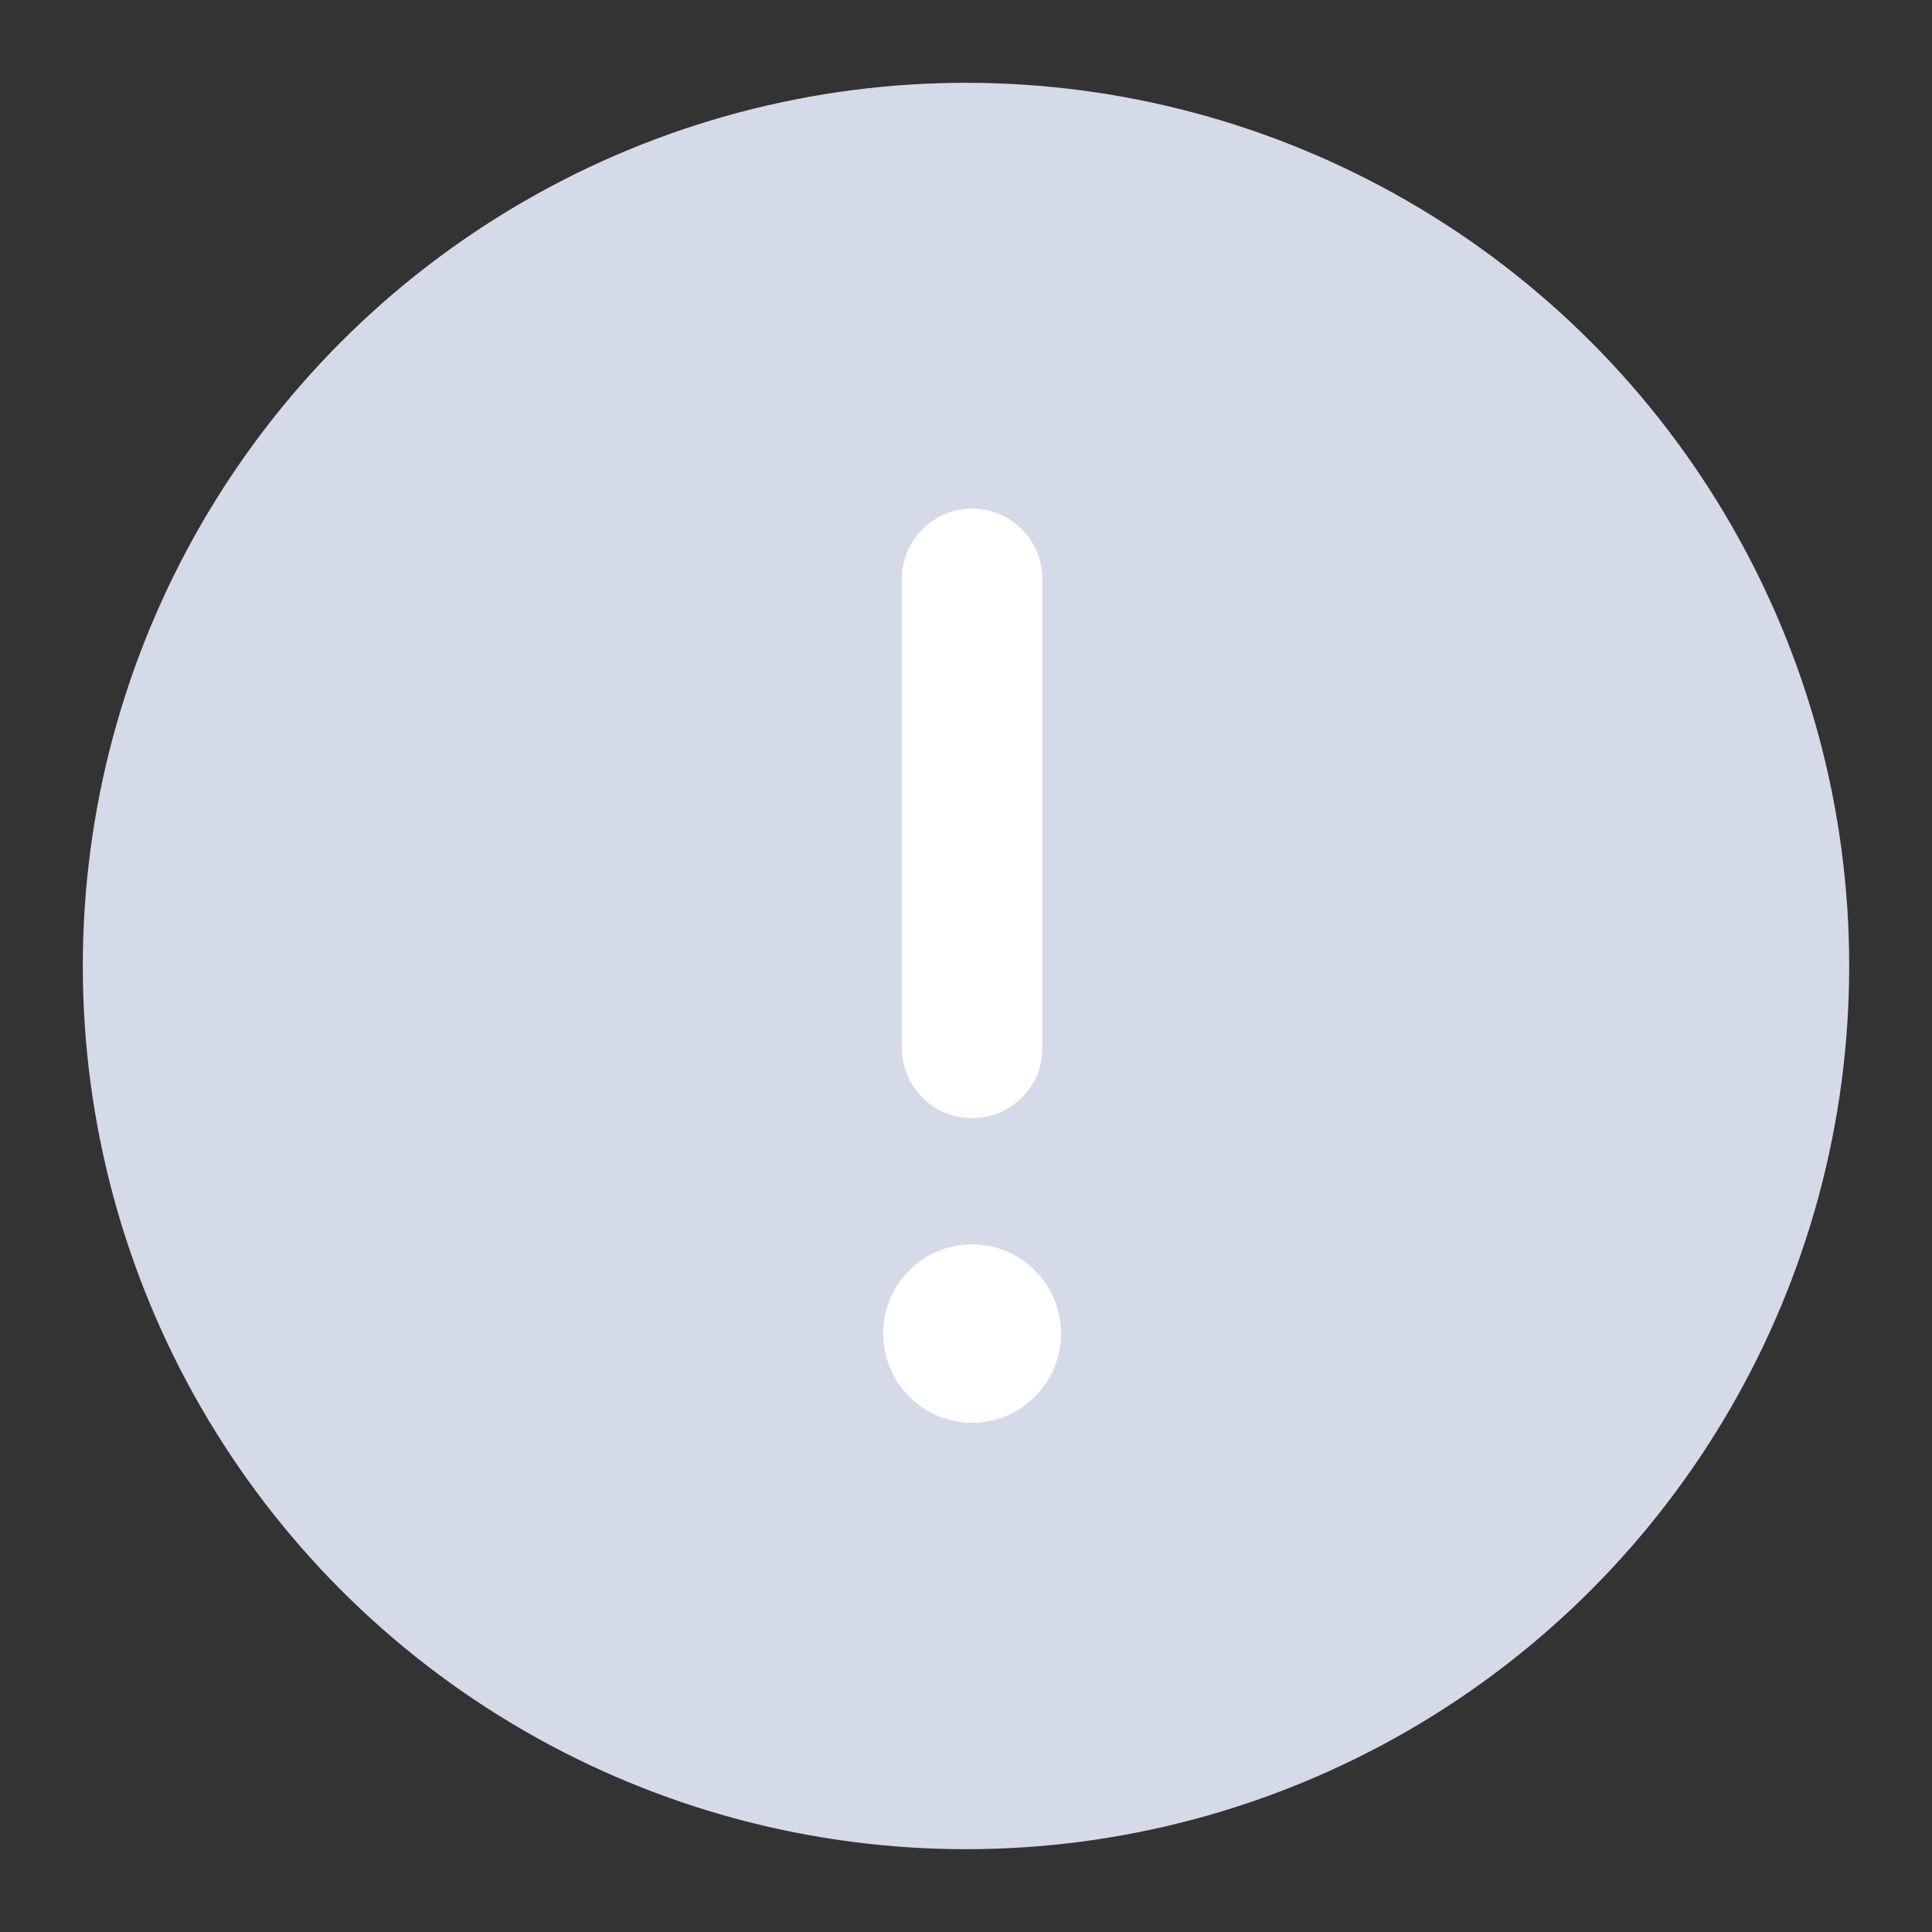 <svg width="70" height="70" viewBox="0 0 70 70" fill="none" xmlns="http://www.w3.org/2000/svg">
<rect x="0" y="0" width="70" height="70" fill="#333333" stroke="none"/>
<circle cx="35" cy="35" r="32" fill="#D4DAE7"/>
<path d="M35.221 51.136C36.764 51.136 38.015 49.881 38.015 48.333C38.015 46.785 36.764 45.529 35.221 45.529C33.678 45.529 32.427 46.785 32.427 48.333C32.427 49.881 33.678 51.136 35.221 51.136Z" fill="white"/>
<path d="M35.221 51.548C33.441 51.548 32 50.102 32 48.316C32 46.531 33.441 45.085 35.221 45.085C37.001 45.085 38.442 46.531 38.442 48.316C38.442 50.102 37.001 51.548 35.221 51.548ZM35.221 45.96C33.922 45.96 32.854 47.031 32.854 48.334C32.854 49.638 33.922 50.709 35.221 50.709C36.52 50.709 37.588 49.638 37.588 48.334C37.588 47.031 36.538 45.96 35.221 45.96Z" fill="white"/>
<path d="M35.221 40.513C33.815 40.513 32.676 39.37 32.676 37.96V20.98C32.676 19.57 33.815 18.427 35.221 18.427C36.627 18.427 37.766 19.57 37.766 20.98V37.96C37.784 39.37 36.627 40.513 35.221 40.513Z" fill="white"/>
</svg>
